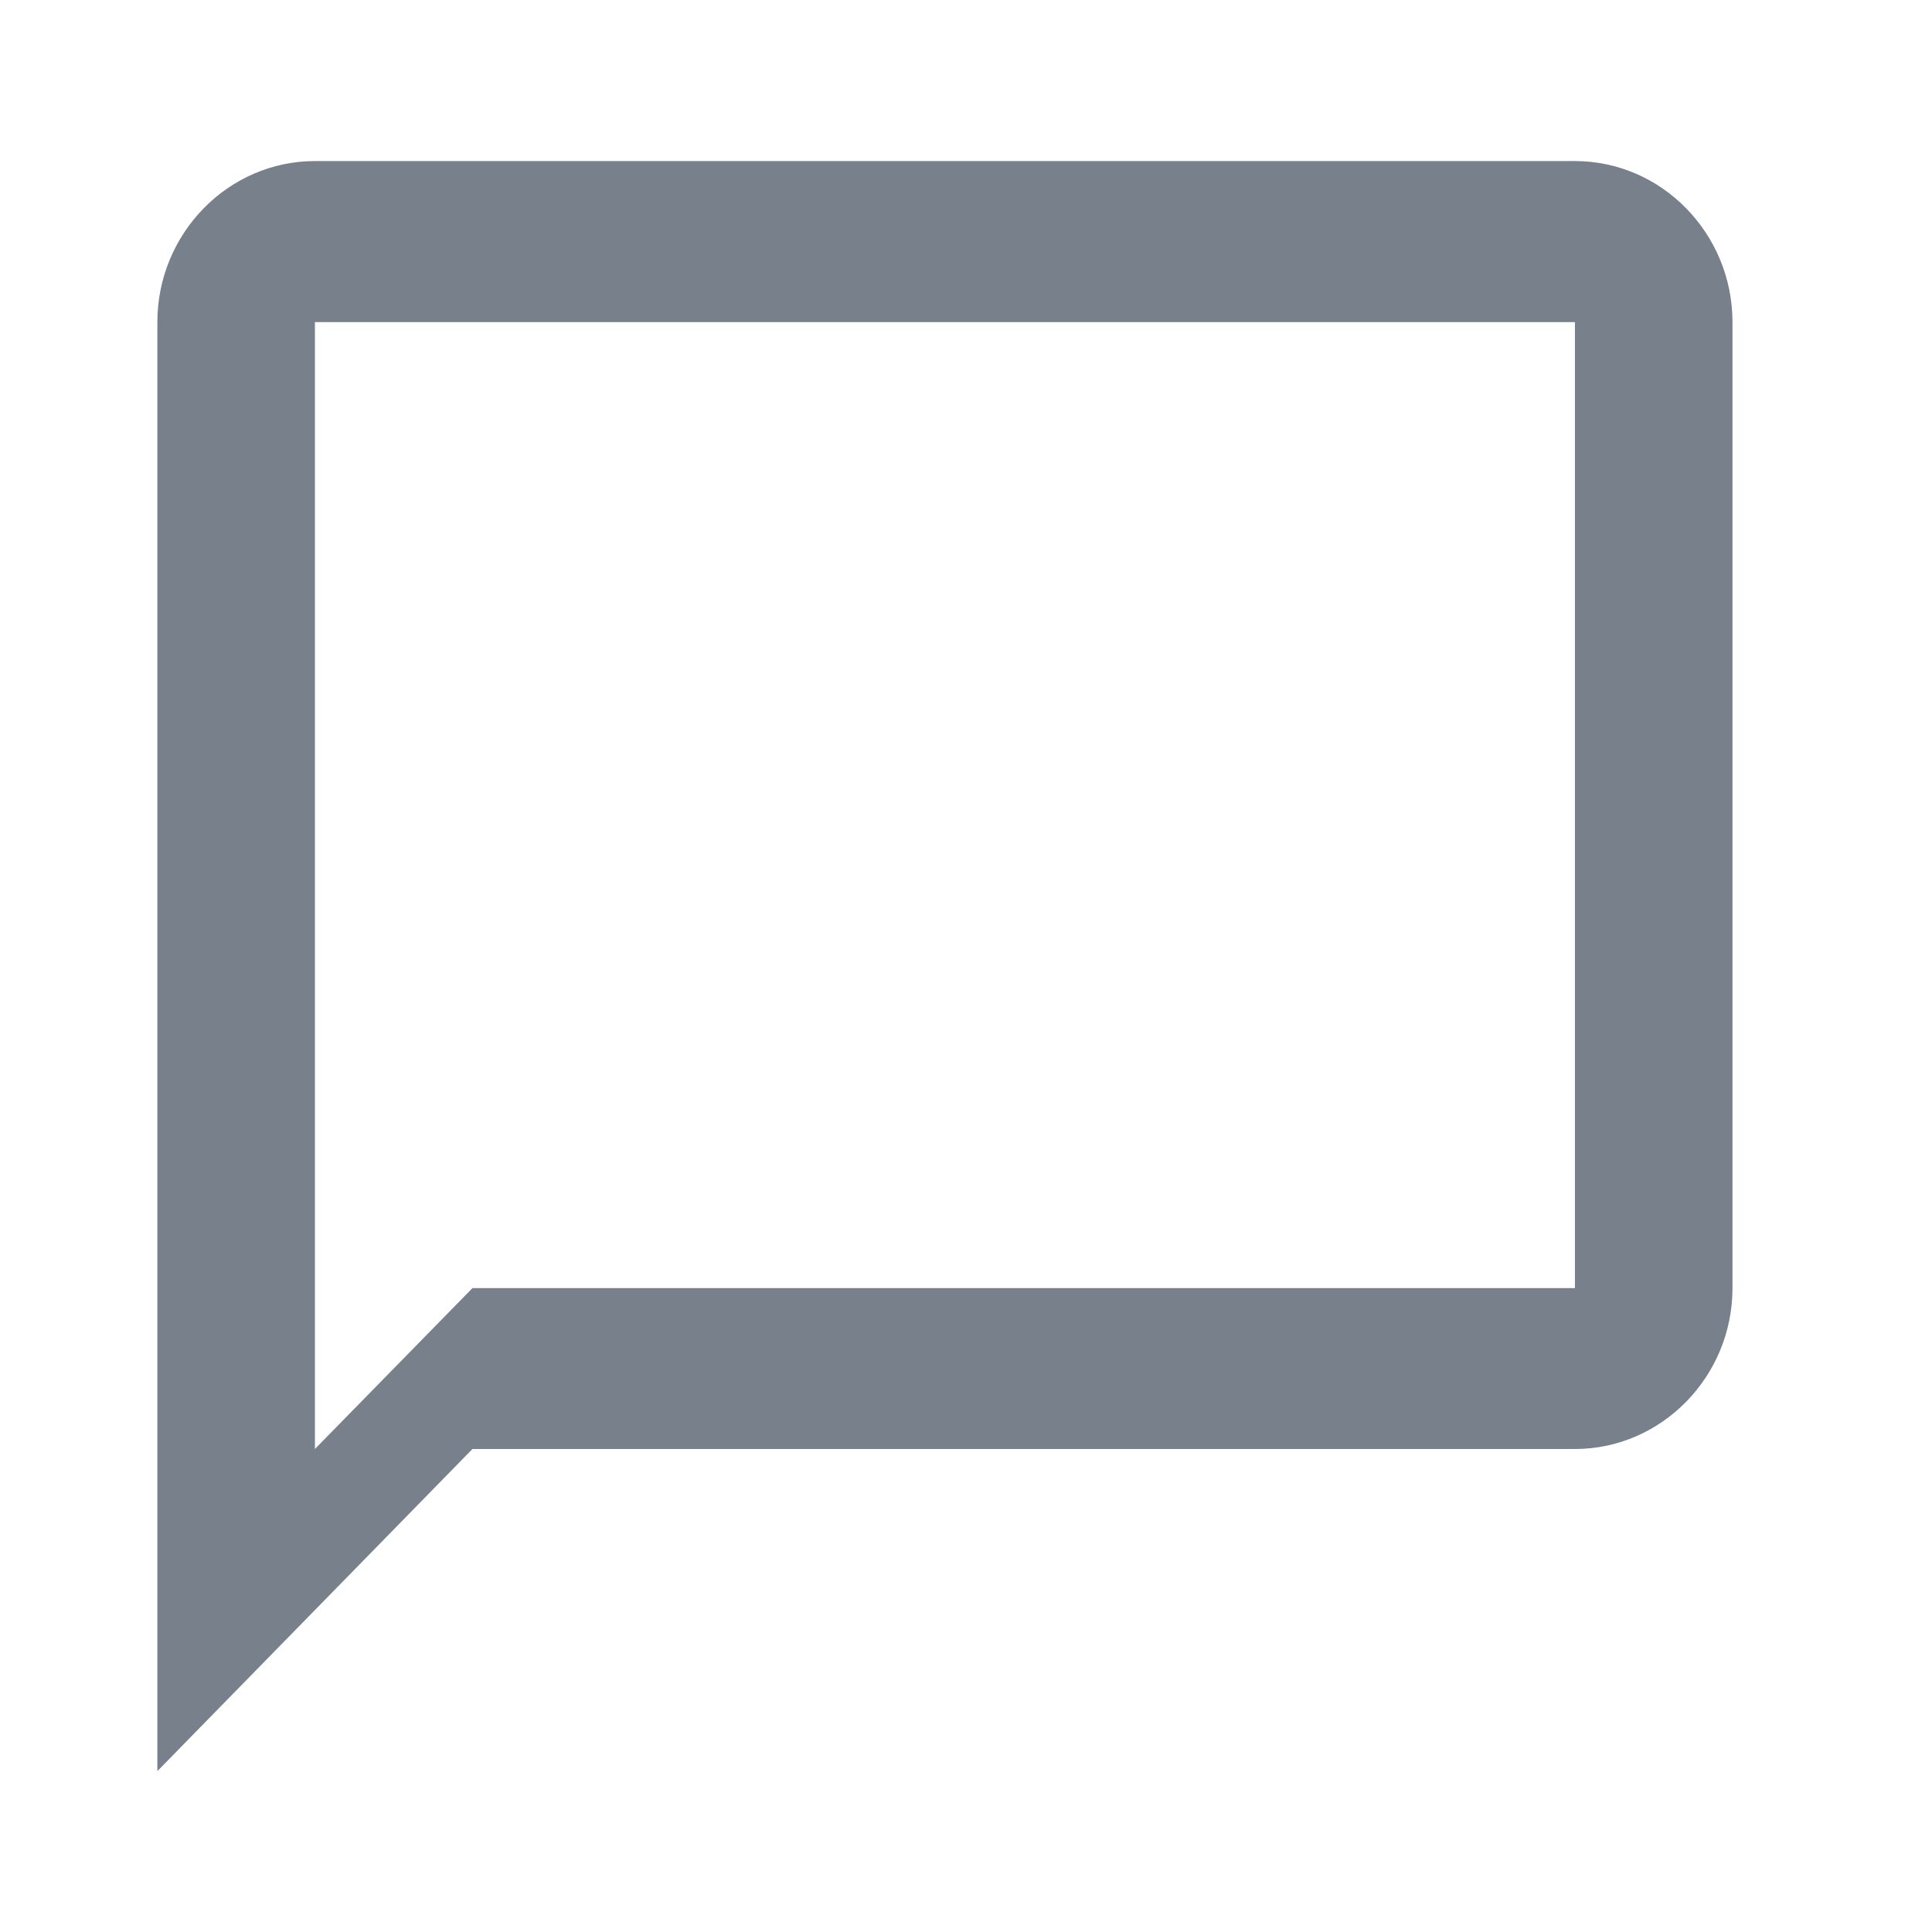 <svg width="11" height="11" viewBox="0 0 11 11" fill="none" xmlns="http://www.w3.org/2000/svg">
<path fill-rule="evenodd" clip-rule="evenodd" d="M8.967 0.917H1.793C1.3 0.917 0.896 1.329 0.896 1.834V10.084L2.69 8.25H8.967C9.46 8.25 9.864 7.838 9.864 7.334V1.834C9.864 1.329 9.46 0.917 8.967 0.917ZM8.967 7.334H2.69L1.793 8.25V1.834H8.967V7.334Z" fill="#77808B"/>
</svg>
